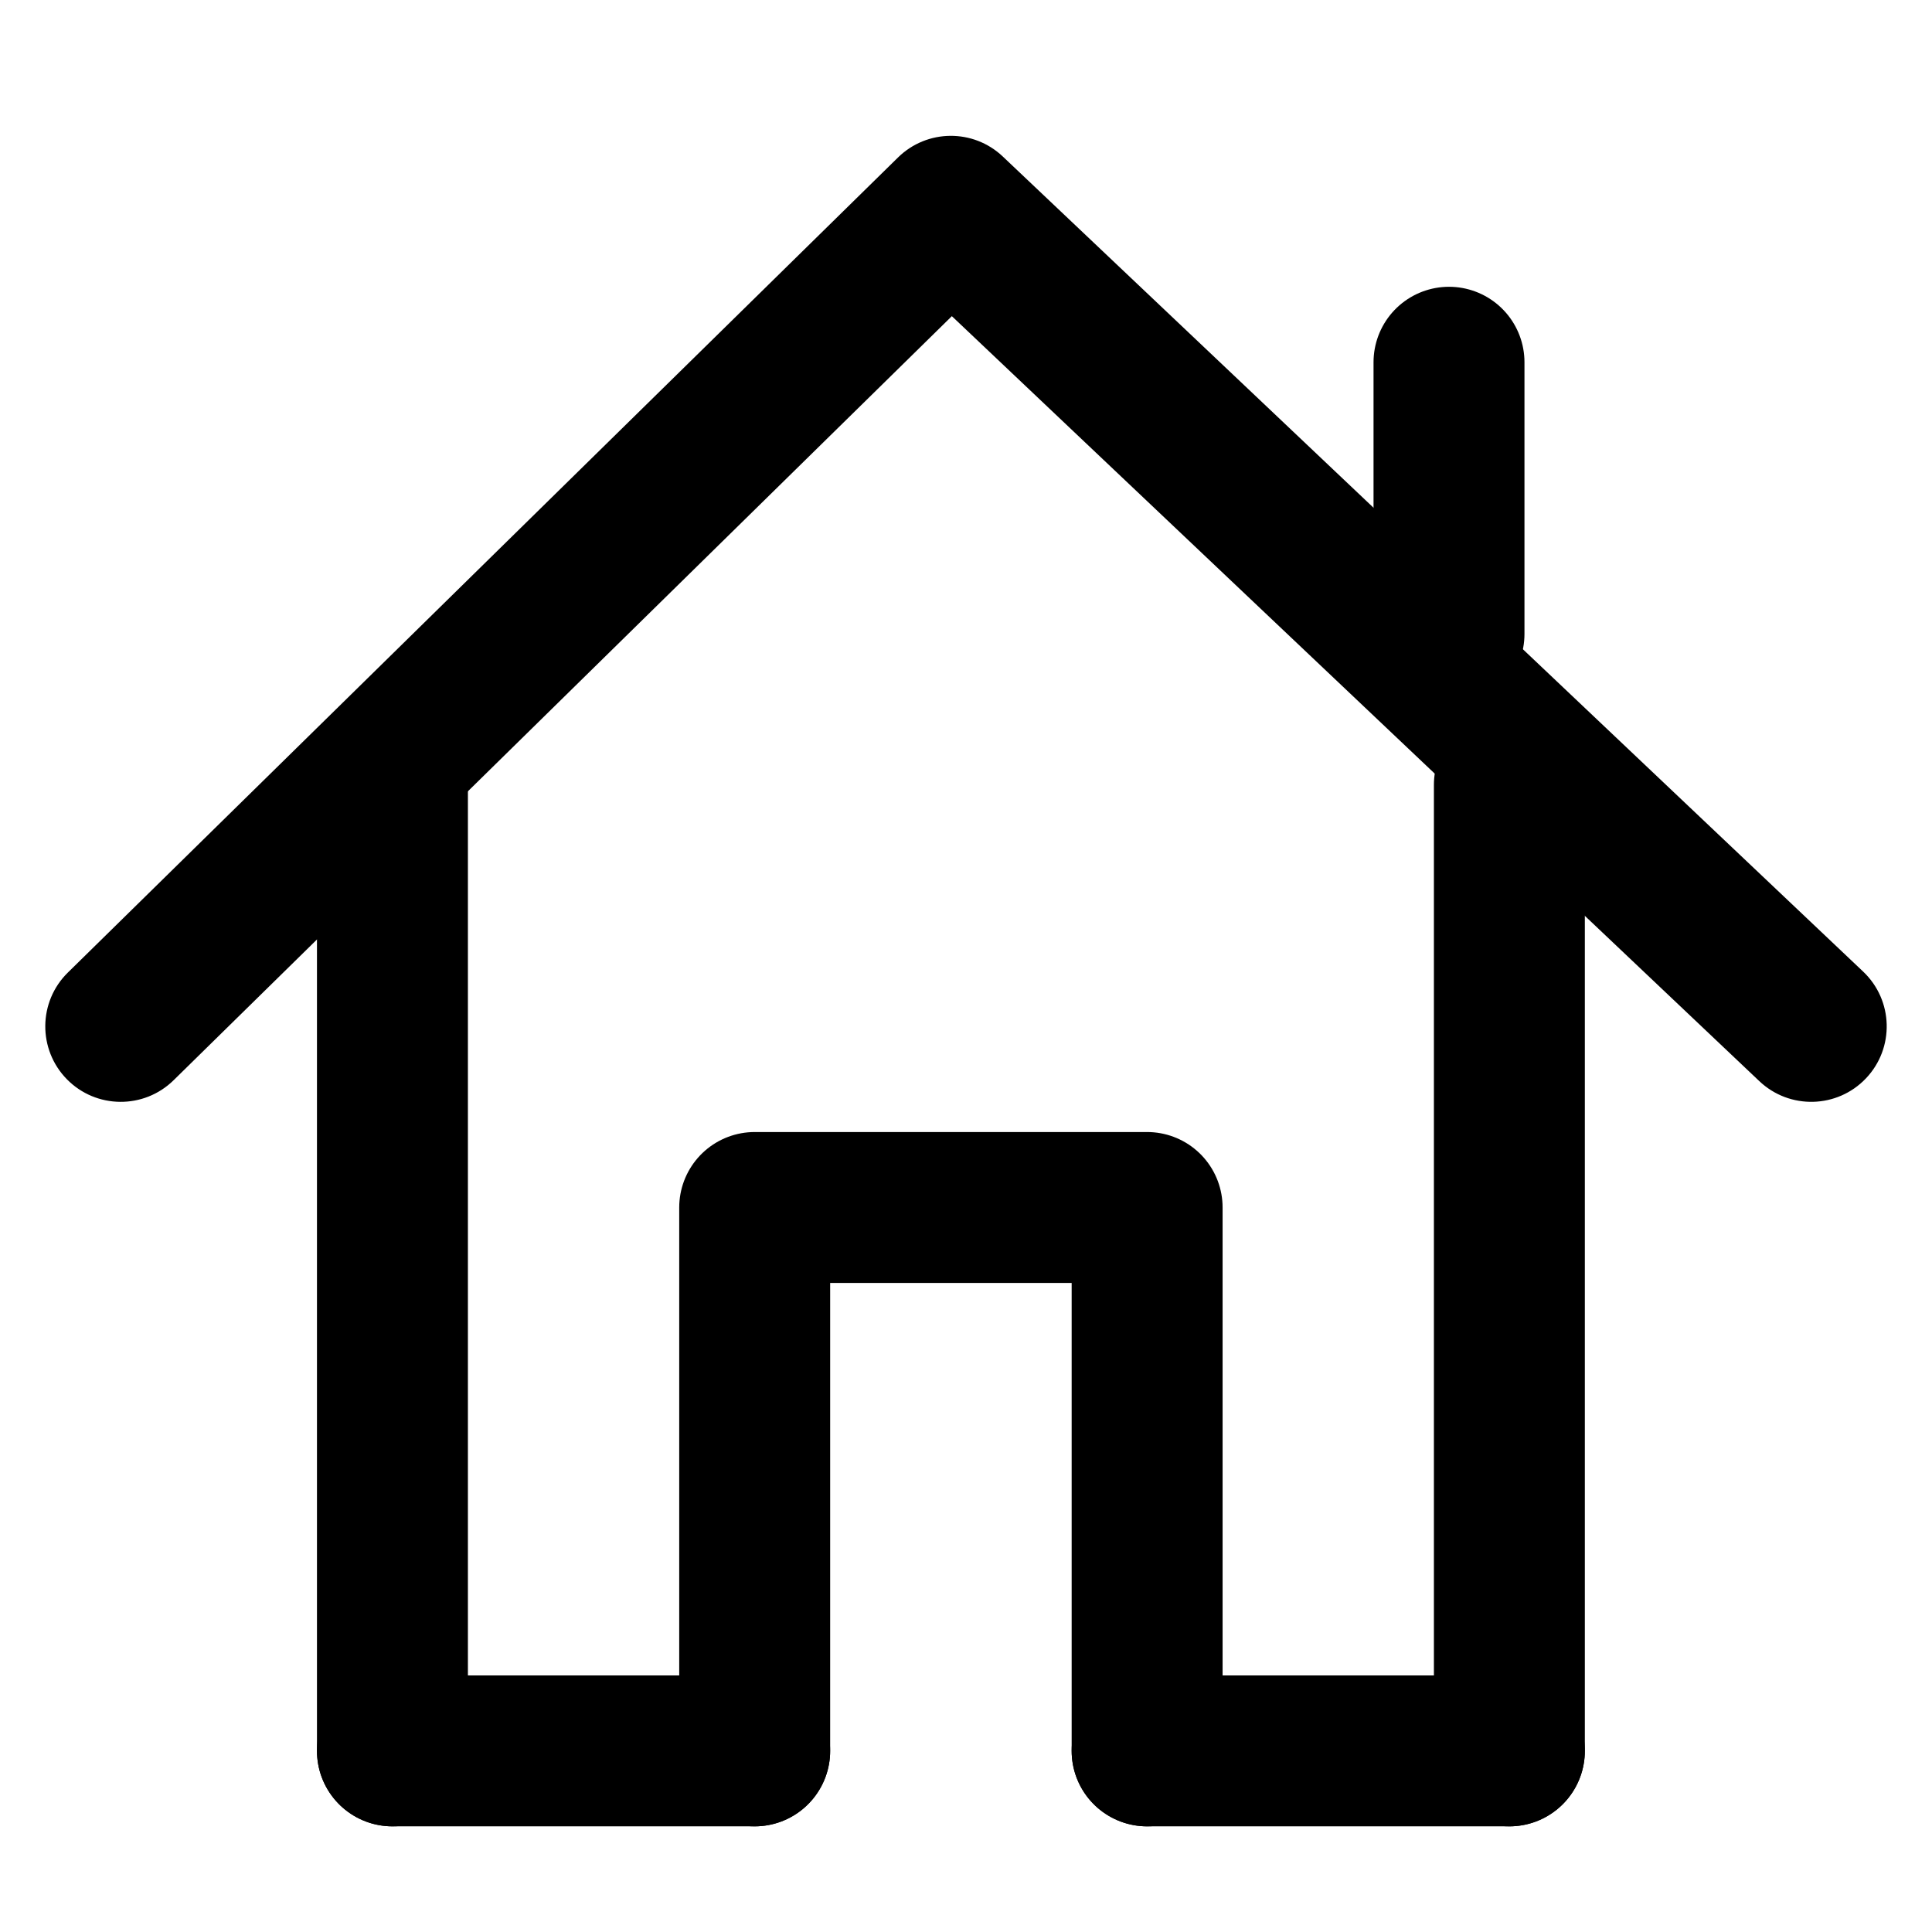 <svg width="64" height="64" viewBox="0 0 64 64" fill="none" xmlns="http://www.w3.org/2000/svg">
<path d="M2.249 32.216C1.263 33.183 1.249 34.766 2.216 35.752C3.183 36.737 4.766 36.751 5.751 35.784L2.249 32.216ZM31.5 7L33.219 5.185C32.243 4.26 30.709 4.273 29.748 5.216L31.5 7ZM58.281 35.815C59.283 36.764 60.865 36.722 61.815 35.719C62.764 34.717 62.722 33.135 61.719 32.185L58.281 35.815ZM5.751 35.784L33.252 8.784L29.748 5.216L2.249 32.216L5.751 35.784ZM29.781 8.815L58.281 35.815L61.719 32.185L33.219 5.185L29.781 8.815Z" fill="black"/>
<path d="M13 26V58" stroke="black" stroke-width="5" stroke-linecap="round"/>
<path d="M50 26V58" stroke="black" stroke-width="5" stroke-linecap="round"/>
<path d="M25 58V40H38V58" stroke="black" stroke-width="5" stroke-linecap="round" stroke-linejoin="round"/>
<path d="M13 58H25" stroke="black" stroke-width="5" stroke-linecap="round" stroke-linejoin="round"/>
<path d="M38 58H50" stroke="black" stroke-width="5" stroke-linecap="round" stroke-linejoin="round"/>
<path d="M48 21V12" stroke="black" stroke-width="5" stroke-linecap="round" stroke-linejoin="round"/>
</svg>
